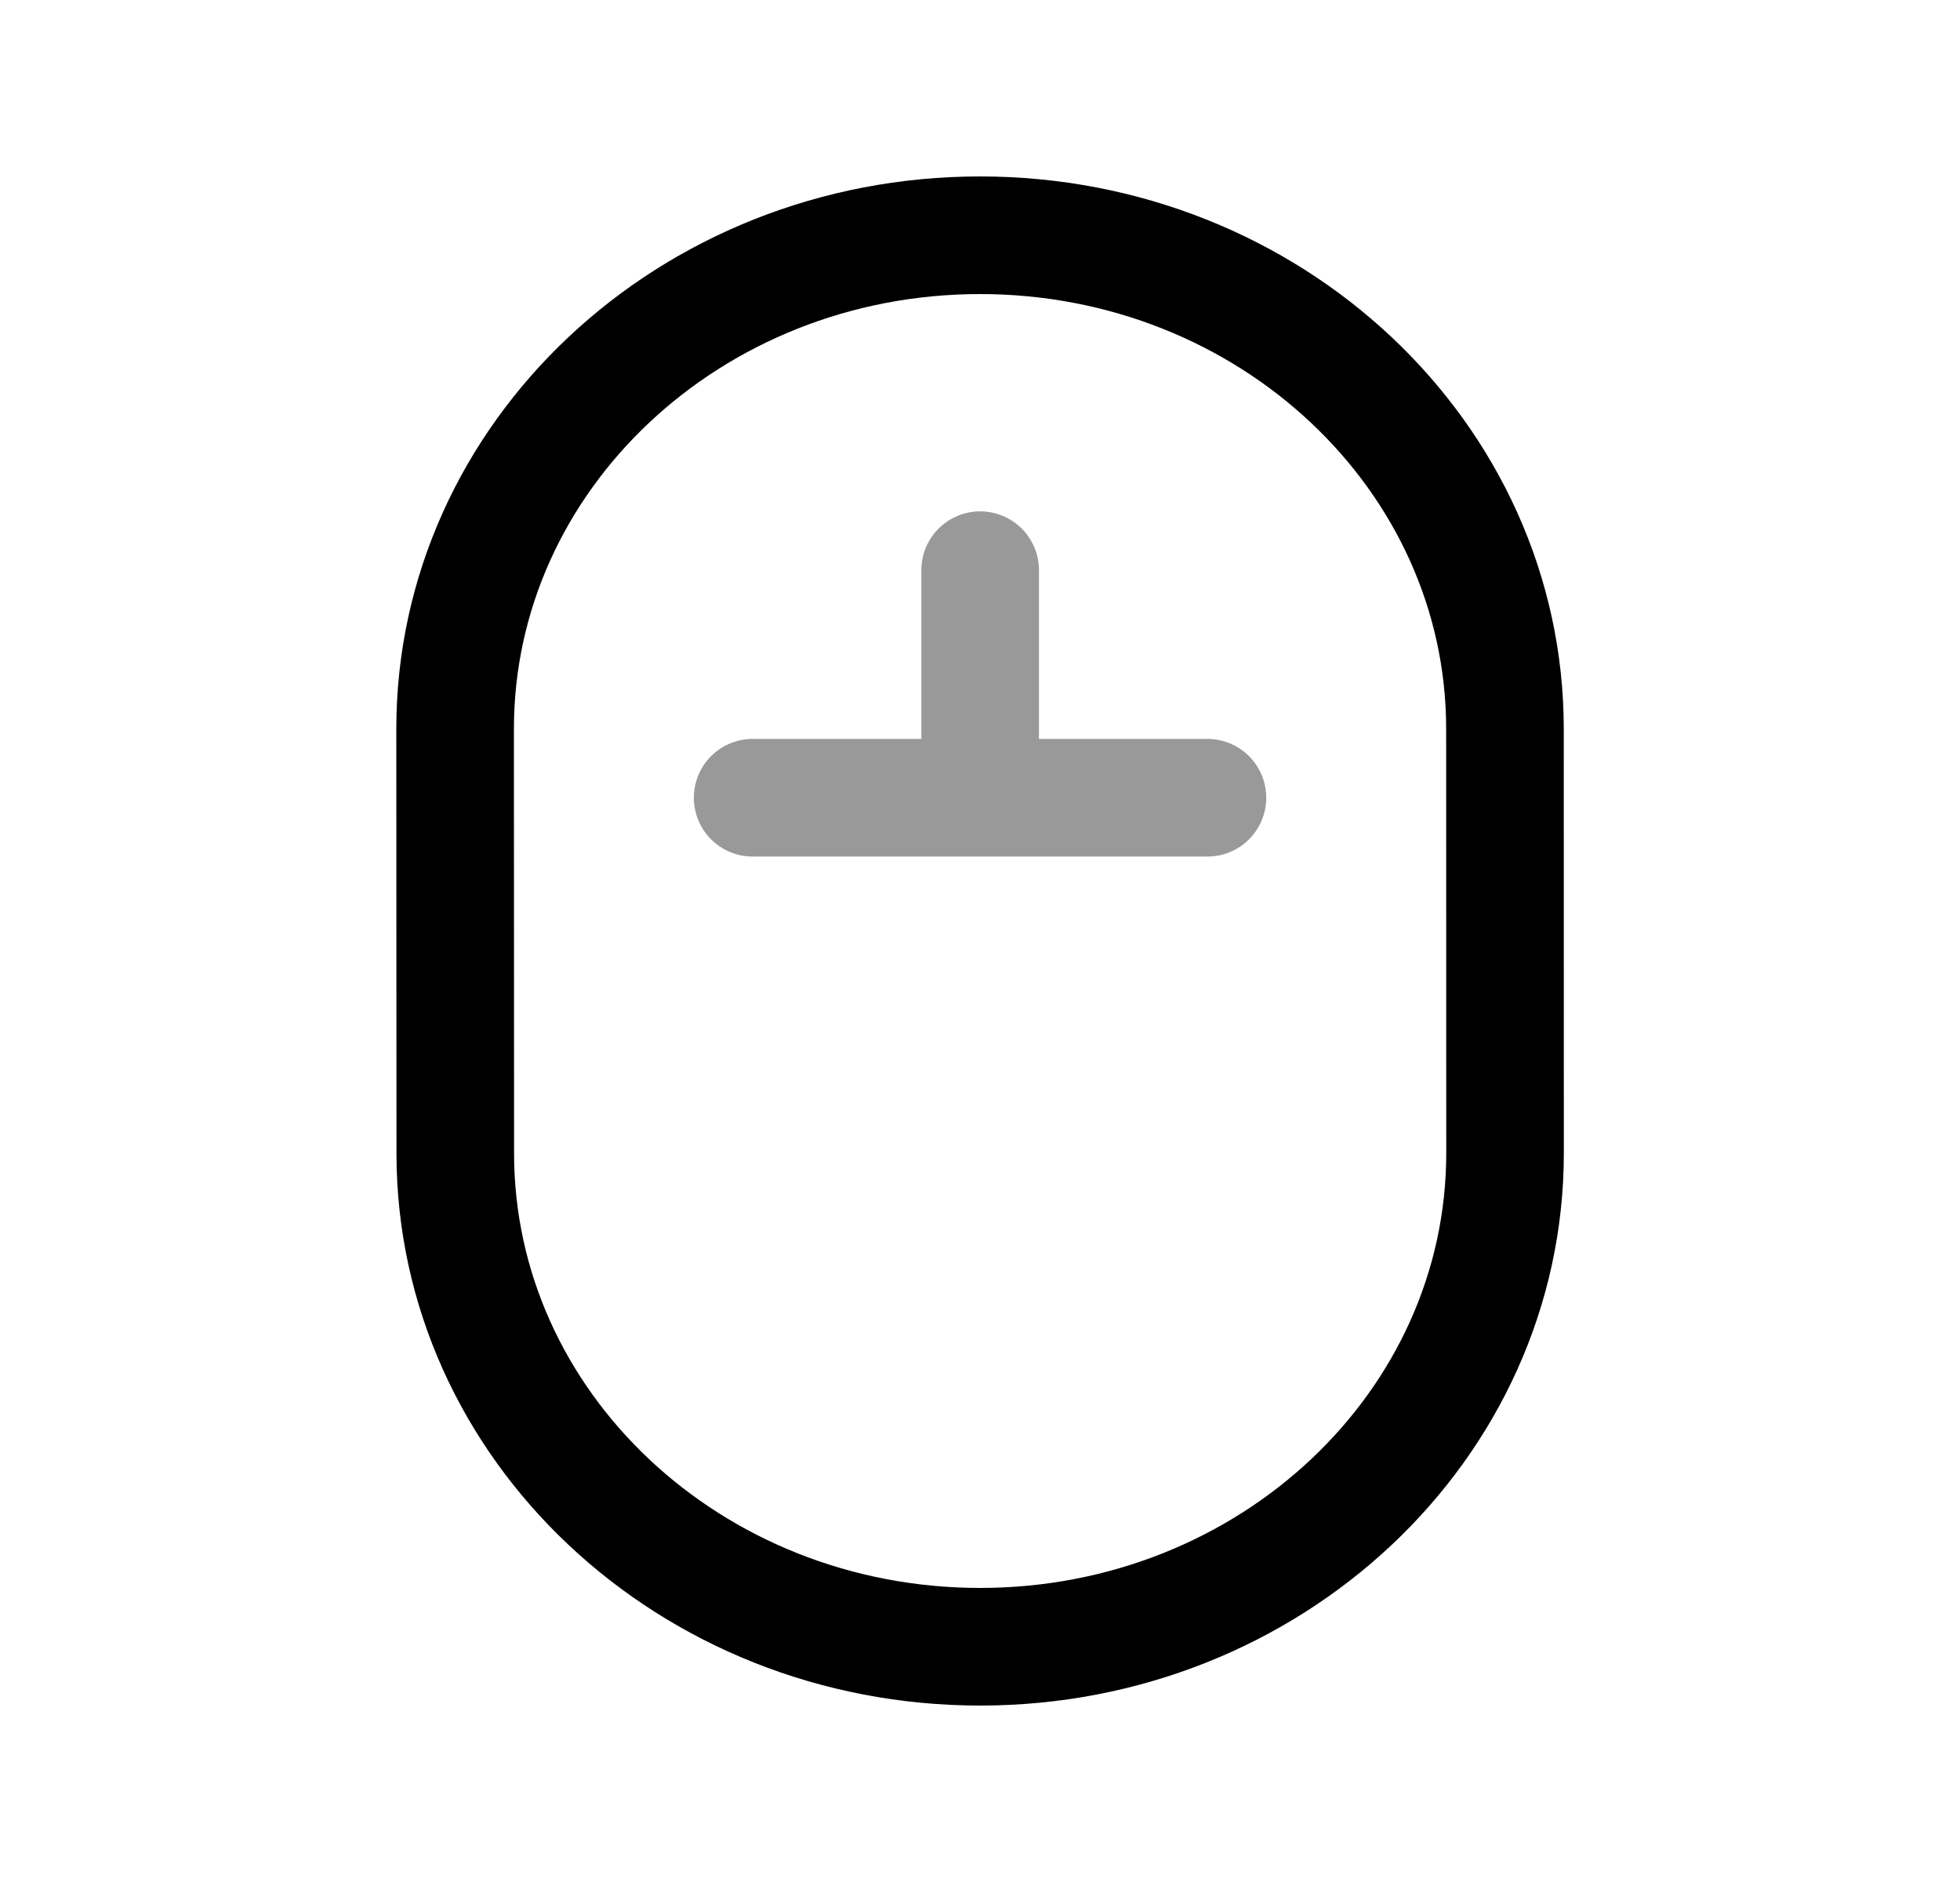 <svg width="25" height="24" viewBox="0 0 25 24" fill="none" xmlns="http://www.w3.org/2000/svg">
<path d="M19.197 14.703C19.198 18.18 16.2 21 12.502 21C8.804 21 5.807 18.182 5.807 14.706L5.805 9.297C5.804 5.82 8.802 3 12.501 3C16.197 3 19.195 5.818 19.196 9.295L19.197 14.703Z" stroke="black" stroke-width="1.5" stroke-linecap="round" stroke-linejoin="round"/>
<path opacity="0.4" d="M12.502 7.271V10.172M15.401 10.173H9.6" stroke="black" stroke-width="1.5" stroke-linecap="round" stroke-linejoin="round"/>
</svg>